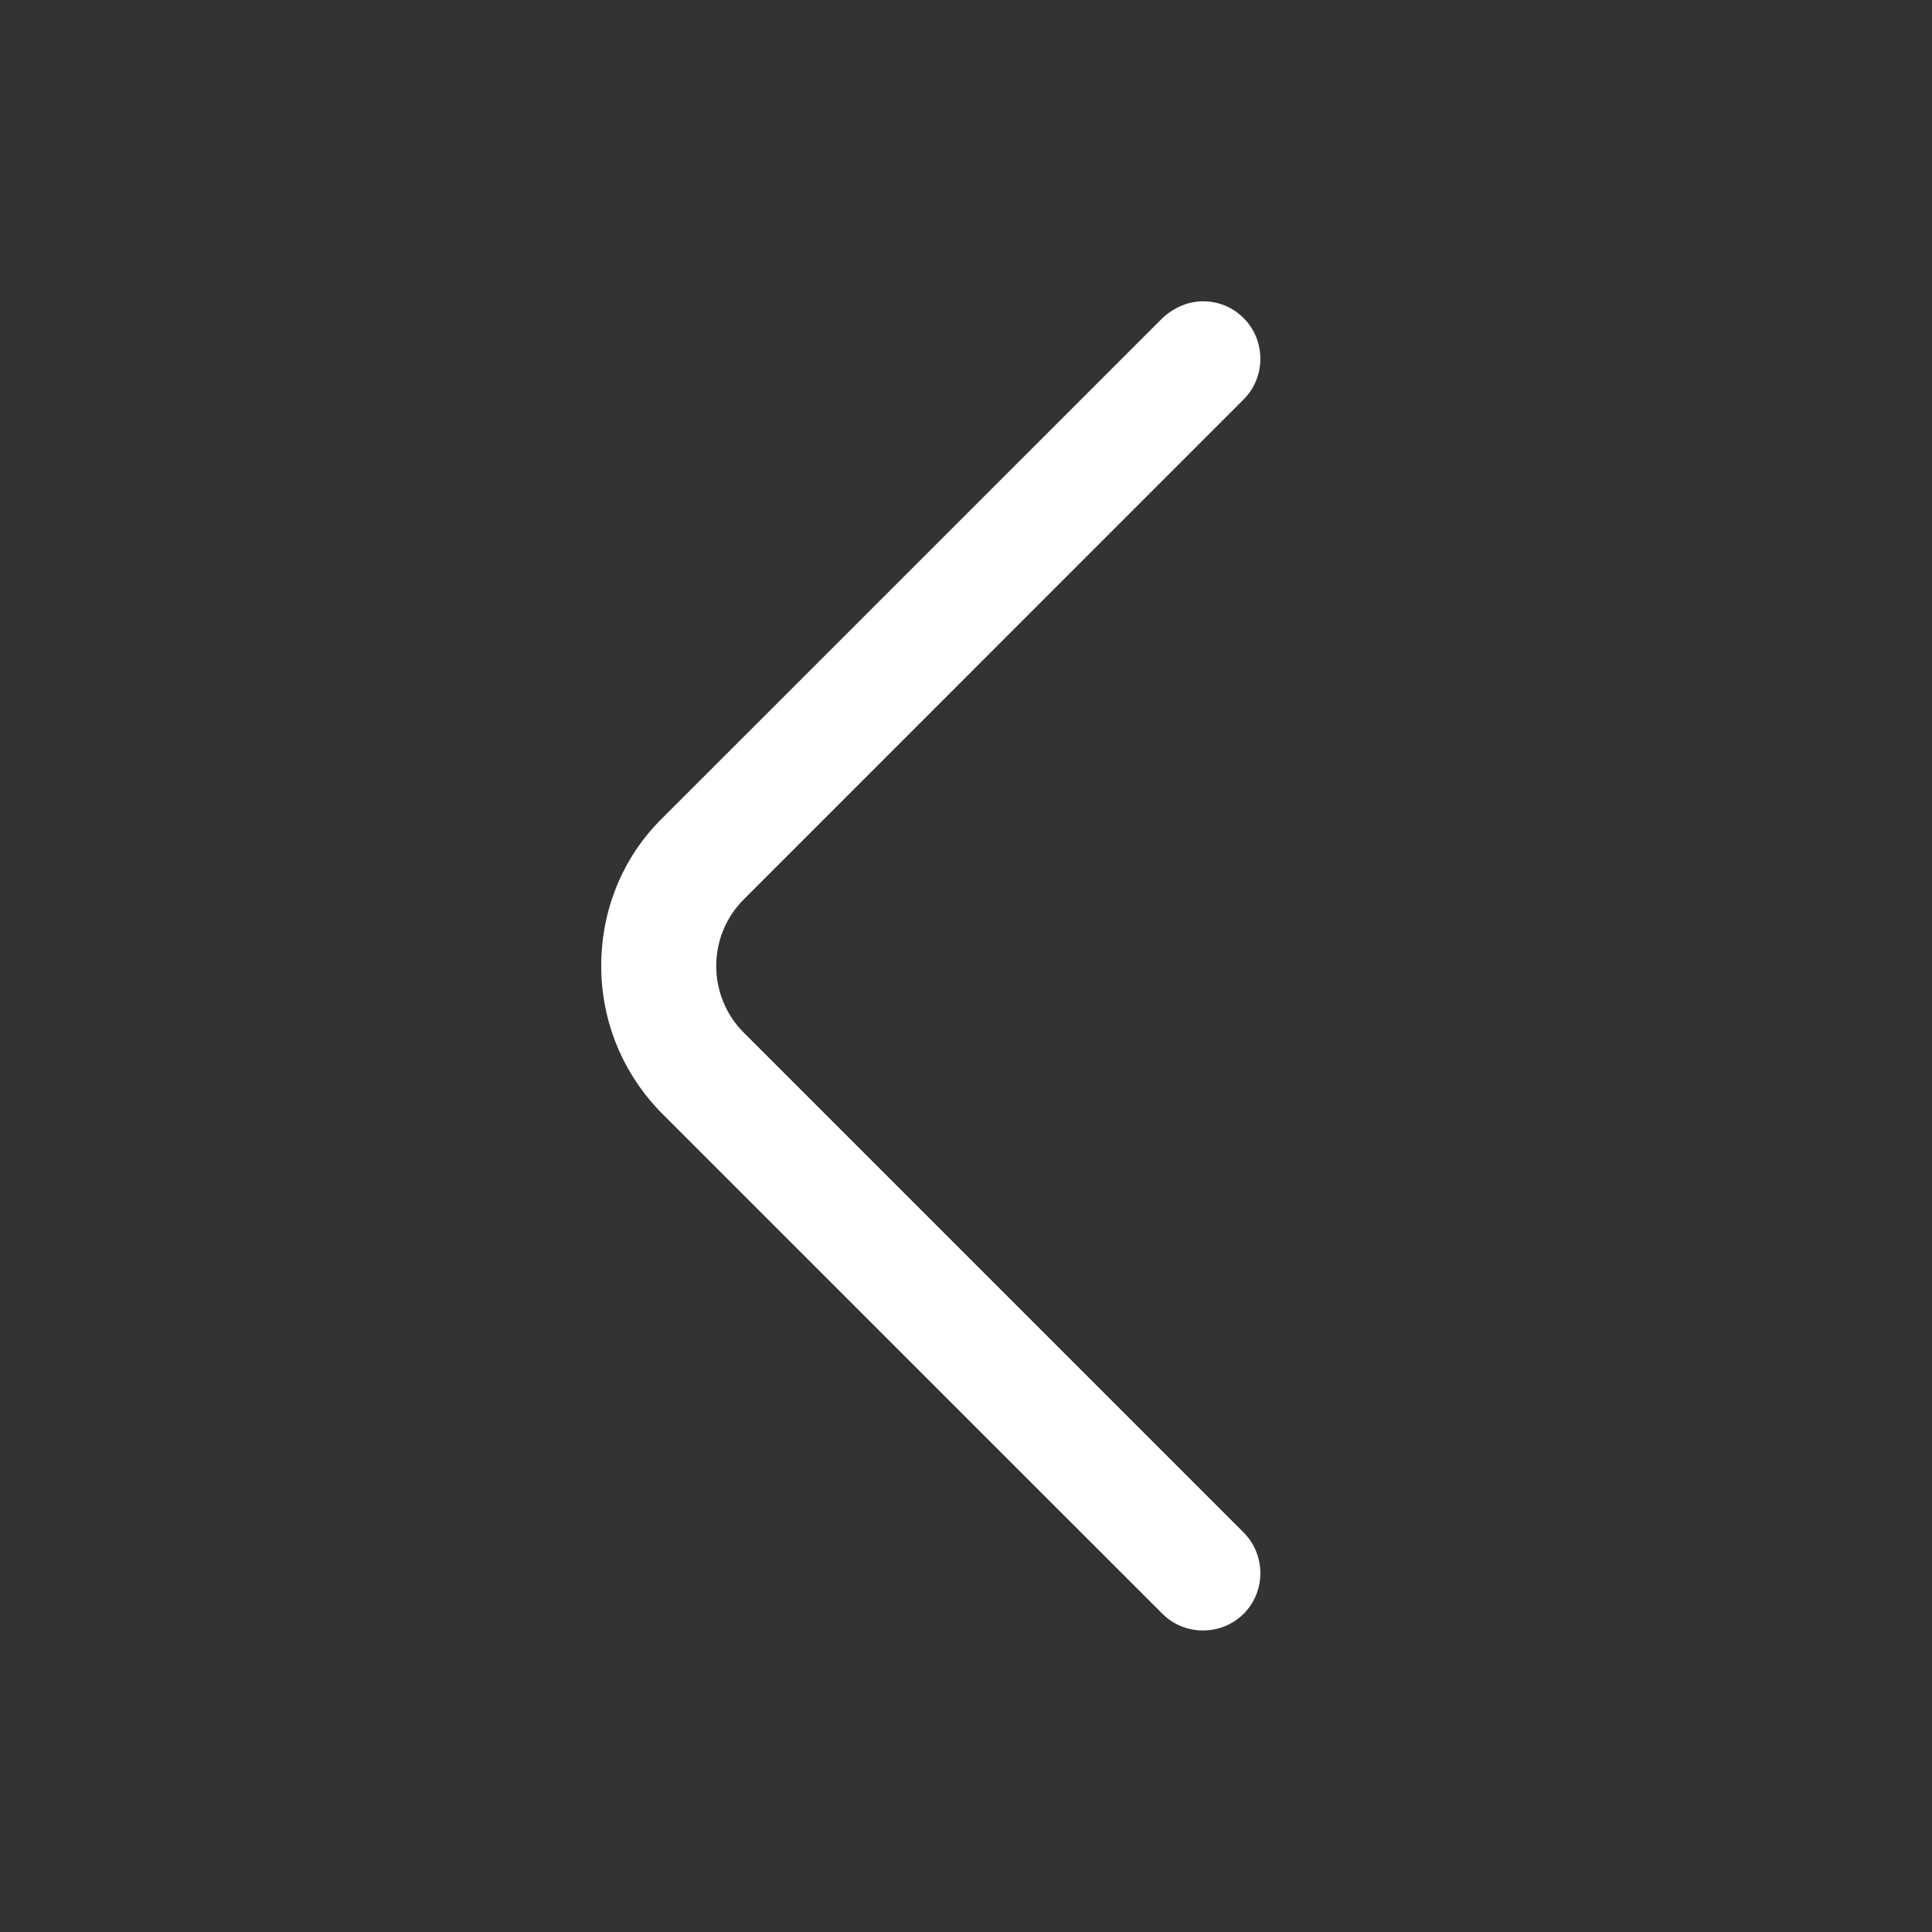 <svg width="21" height="21" viewBox="0 0 21 21" fill="none" xmlns="http://www.w3.org/2000/svg">
<rect x="0" y="0" width="21" height="21" fill="#333333" stroke="none"/>
<path d="M13.076 3.275C13.235 3.275 13.393 3.333 13.518 3.458C13.76 3.7 13.76 4.1 13.518 4.341L8.085 9.775C7.685 10.175 7.685 10.825 8.085 11.225L13.518 16.658C13.76 16.9 13.76 17.3 13.518 17.541C13.276 17.783 12.876 17.783 12.635 17.541L7.201 12.108C6.776 11.683 6.535 11.108 6.535 10.5C6.535 9.891 6.768 9.316 7.201 8.891L12.635 3.458C12.76 3.341 12.918 3.275 13.076 3.275Z" fill="white"/>
</svg>
